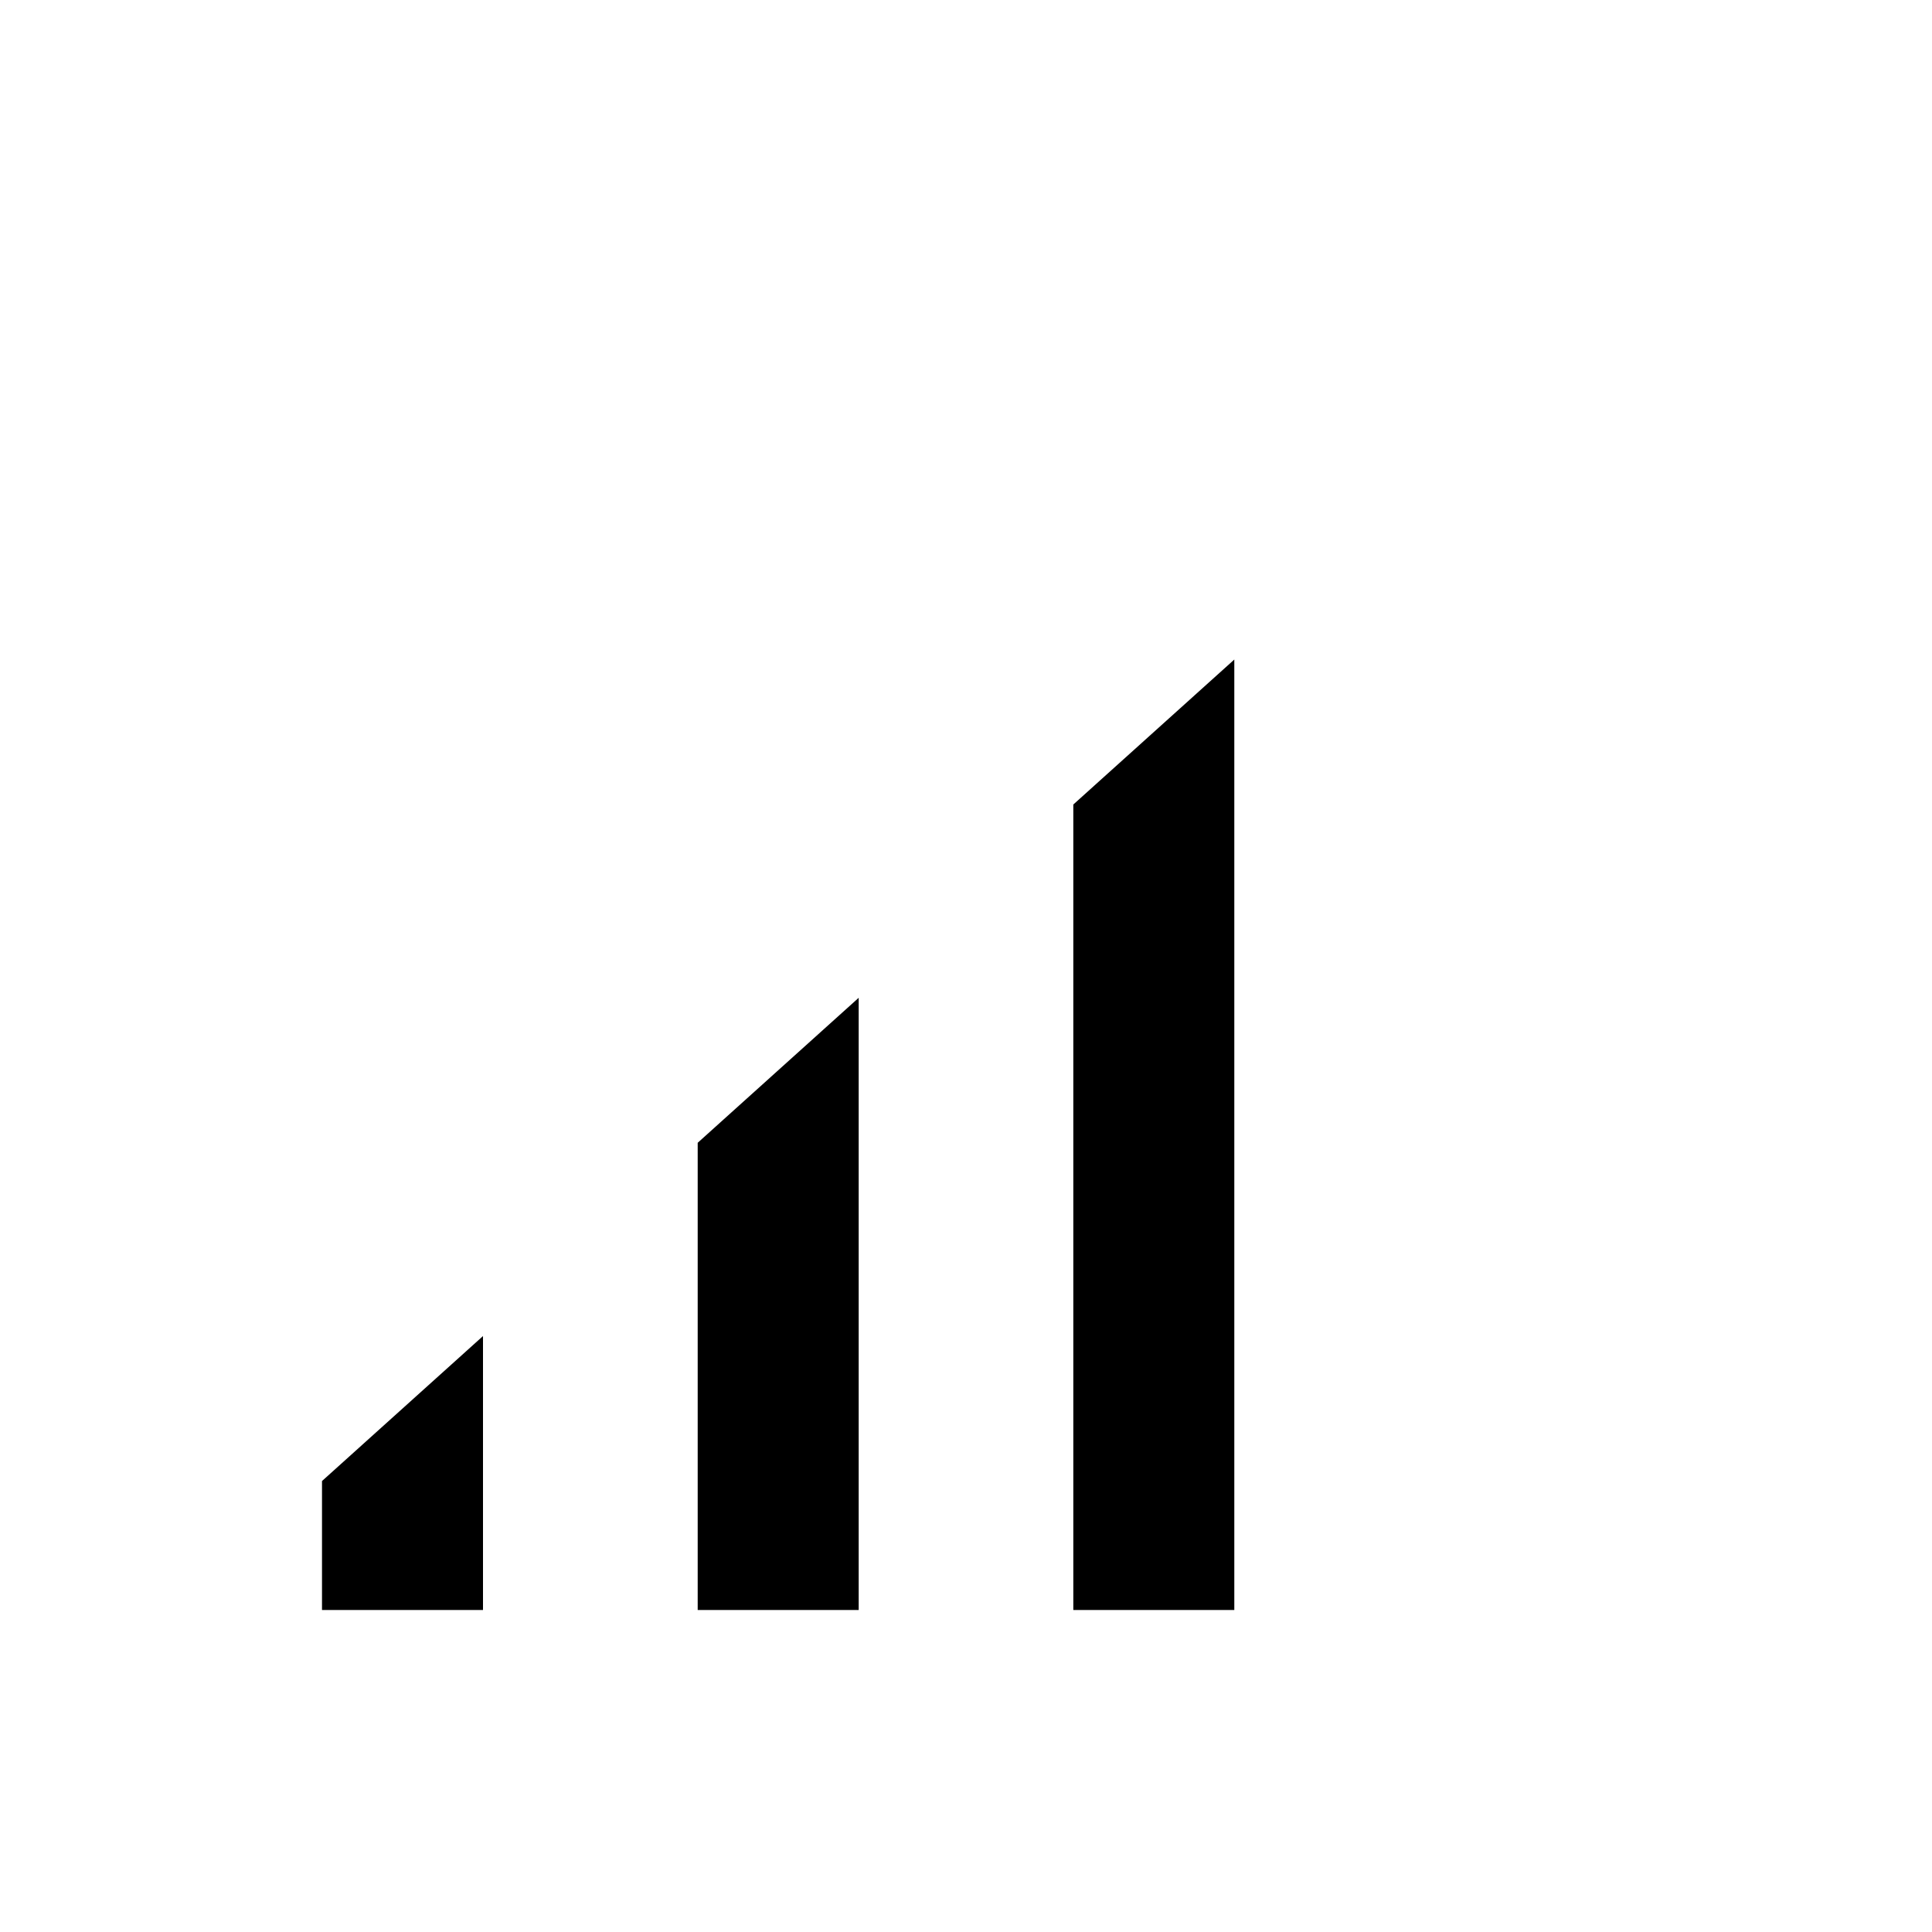 <svg width="24" height="24" viewBox="0 0 24 24" fill="none" xmlns="http://www.w3.org/2000/svg">
<path d="M4 20H6V16.597L4 18.398V20ZM8.667 20H10.667V12.395L8.667 14.196V20ZM13.333 9.994V20H15.333V8.193L13.333 9.994Z" fill="black"/>
</svg>
